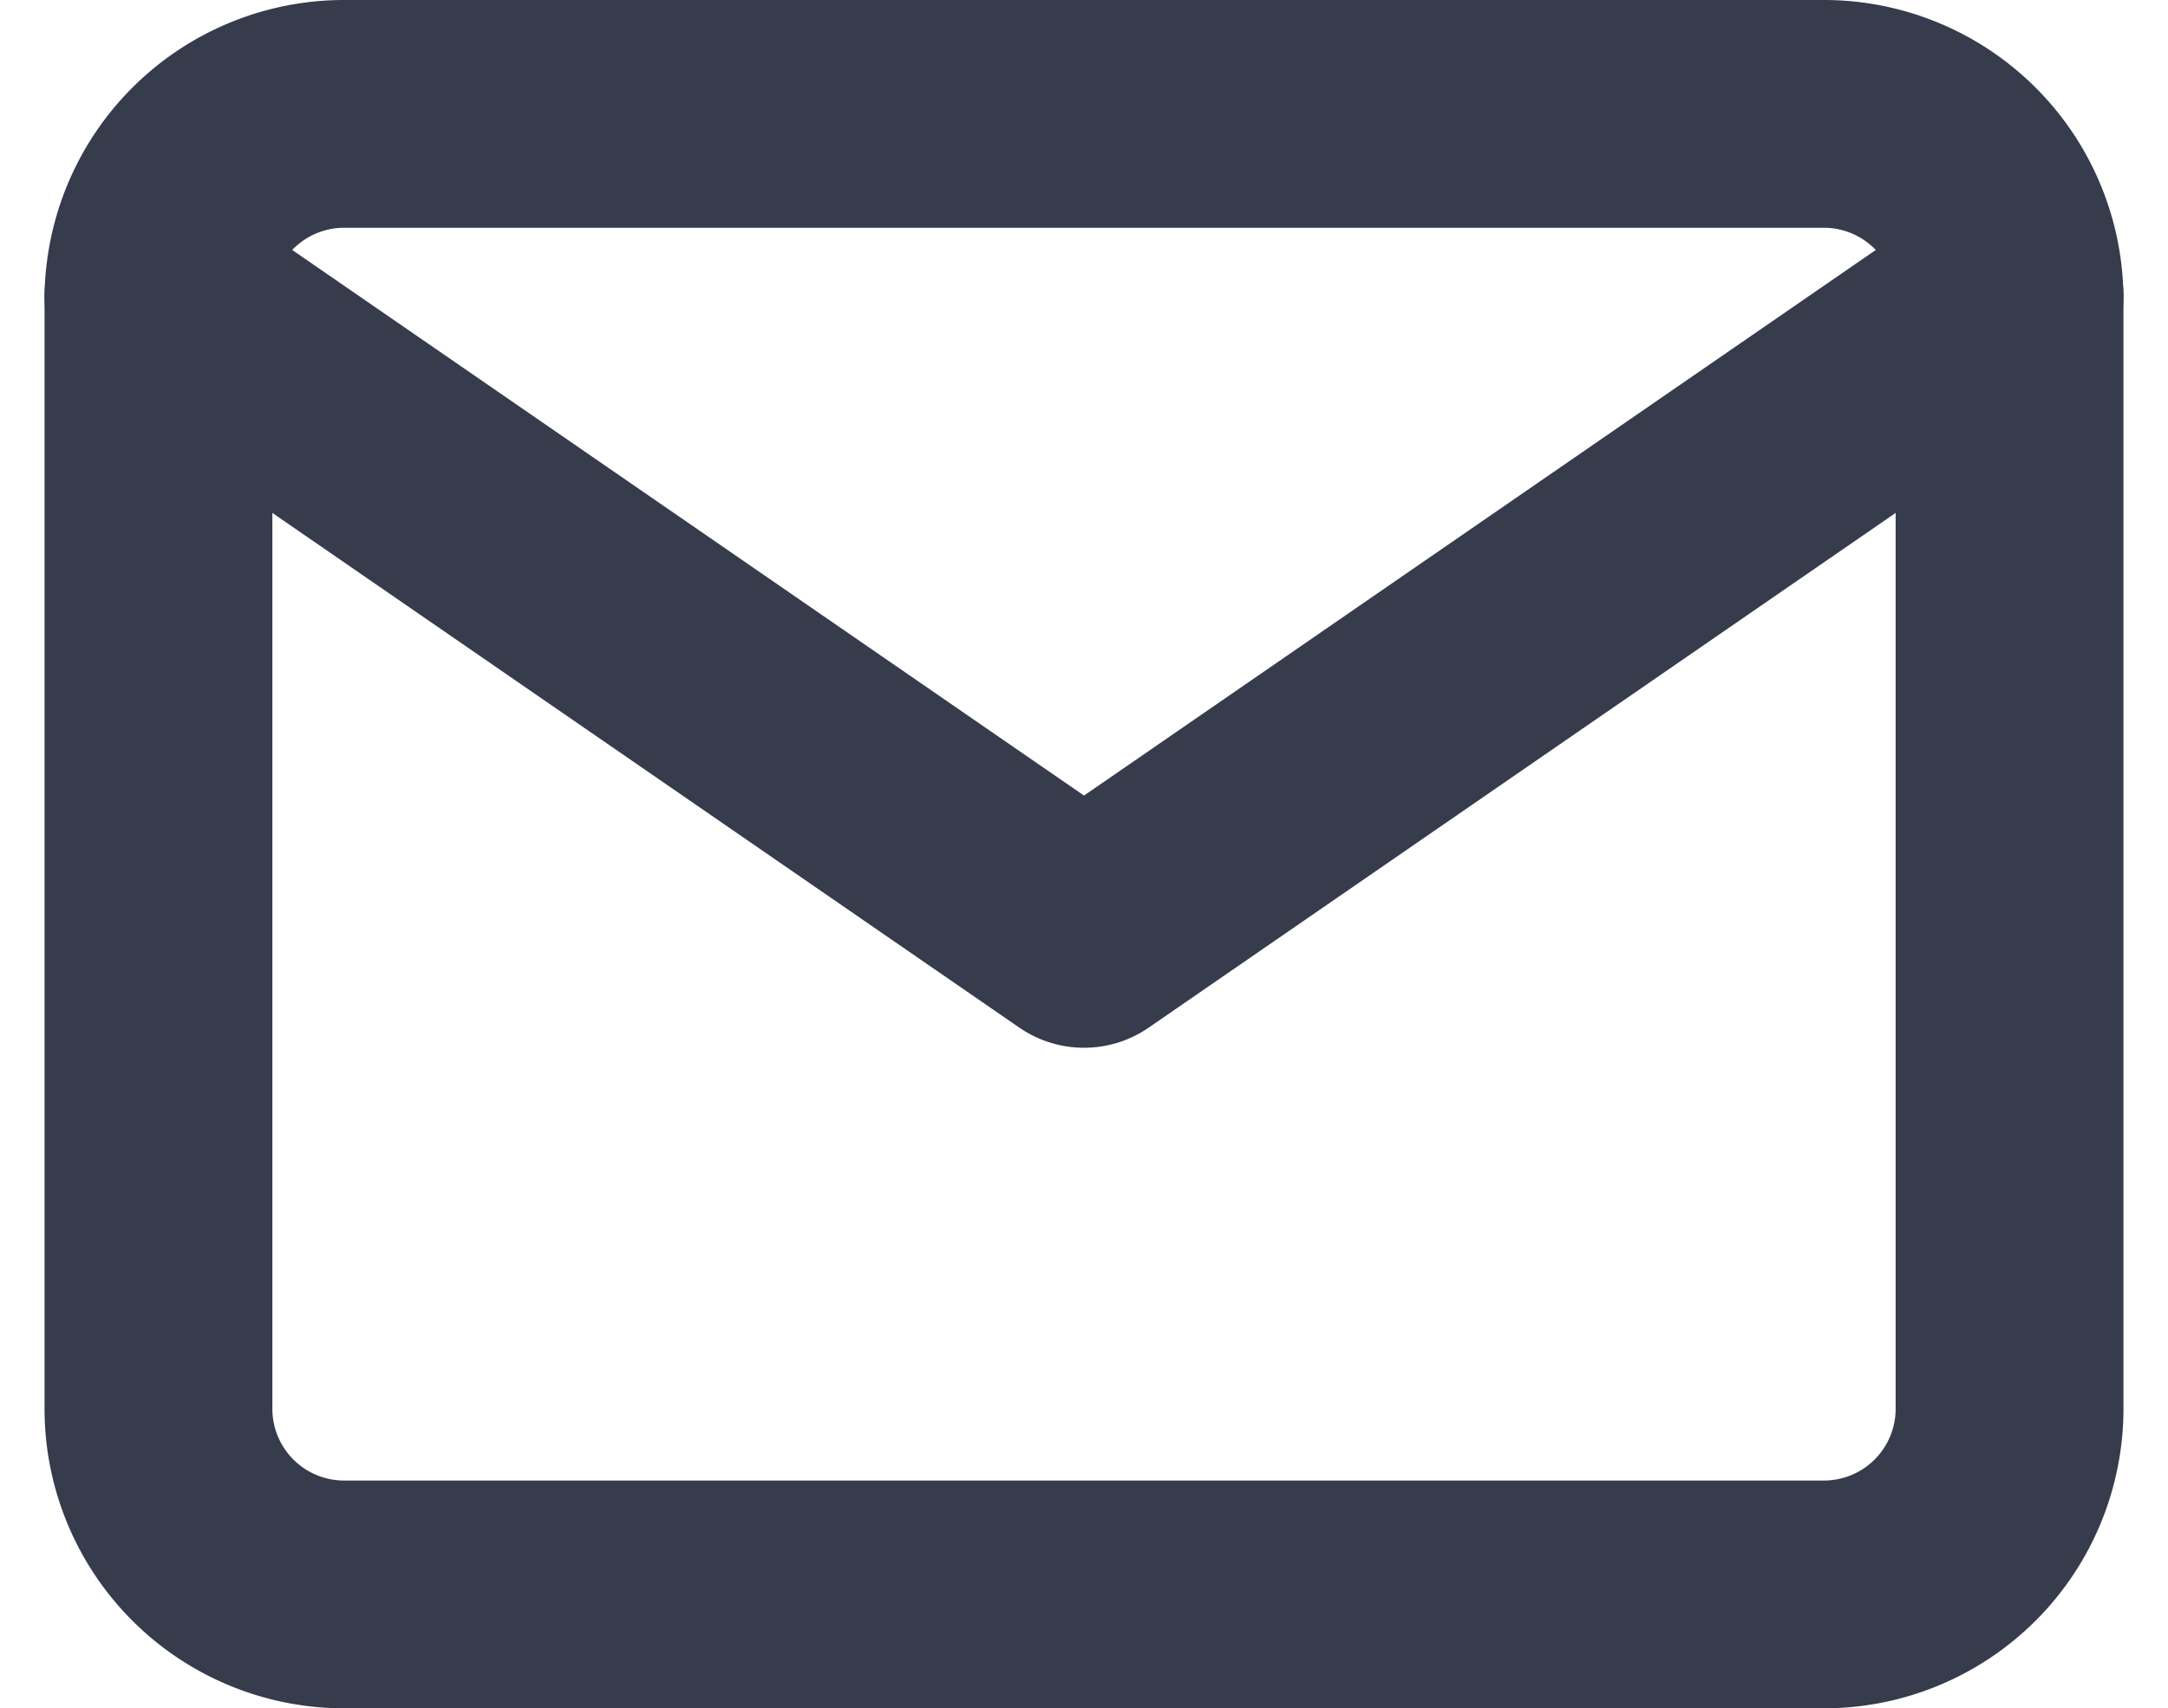 <svg xmlns="http://www.w3.org/2000/svg" width="19.032" height="15" viewBox="0 0 19.032 15"><defs><style>.a{fill:none;stroke:#363c4c;stroke-linecap:round;stroke-linejoin:round;stroke-width:2px;}</style></defs><g transform="translate(-1.609 -5)"><path class="a" d="M4.625,6h13A1.63,1.63,0,0,1,19.25,7.625v9.75A1.63,1.63,0,0,1,17.625,19h-13A1.63,1.63,0,0,1,3,17.375V7.625A1.63,1.63,0,0,1,4.625,6Z" transform="translate(0 0)"/><path class="a" d="M19.25,9l-8.125,5.6L3,9" transform="translate(0 -1.4)"/></g></svg>